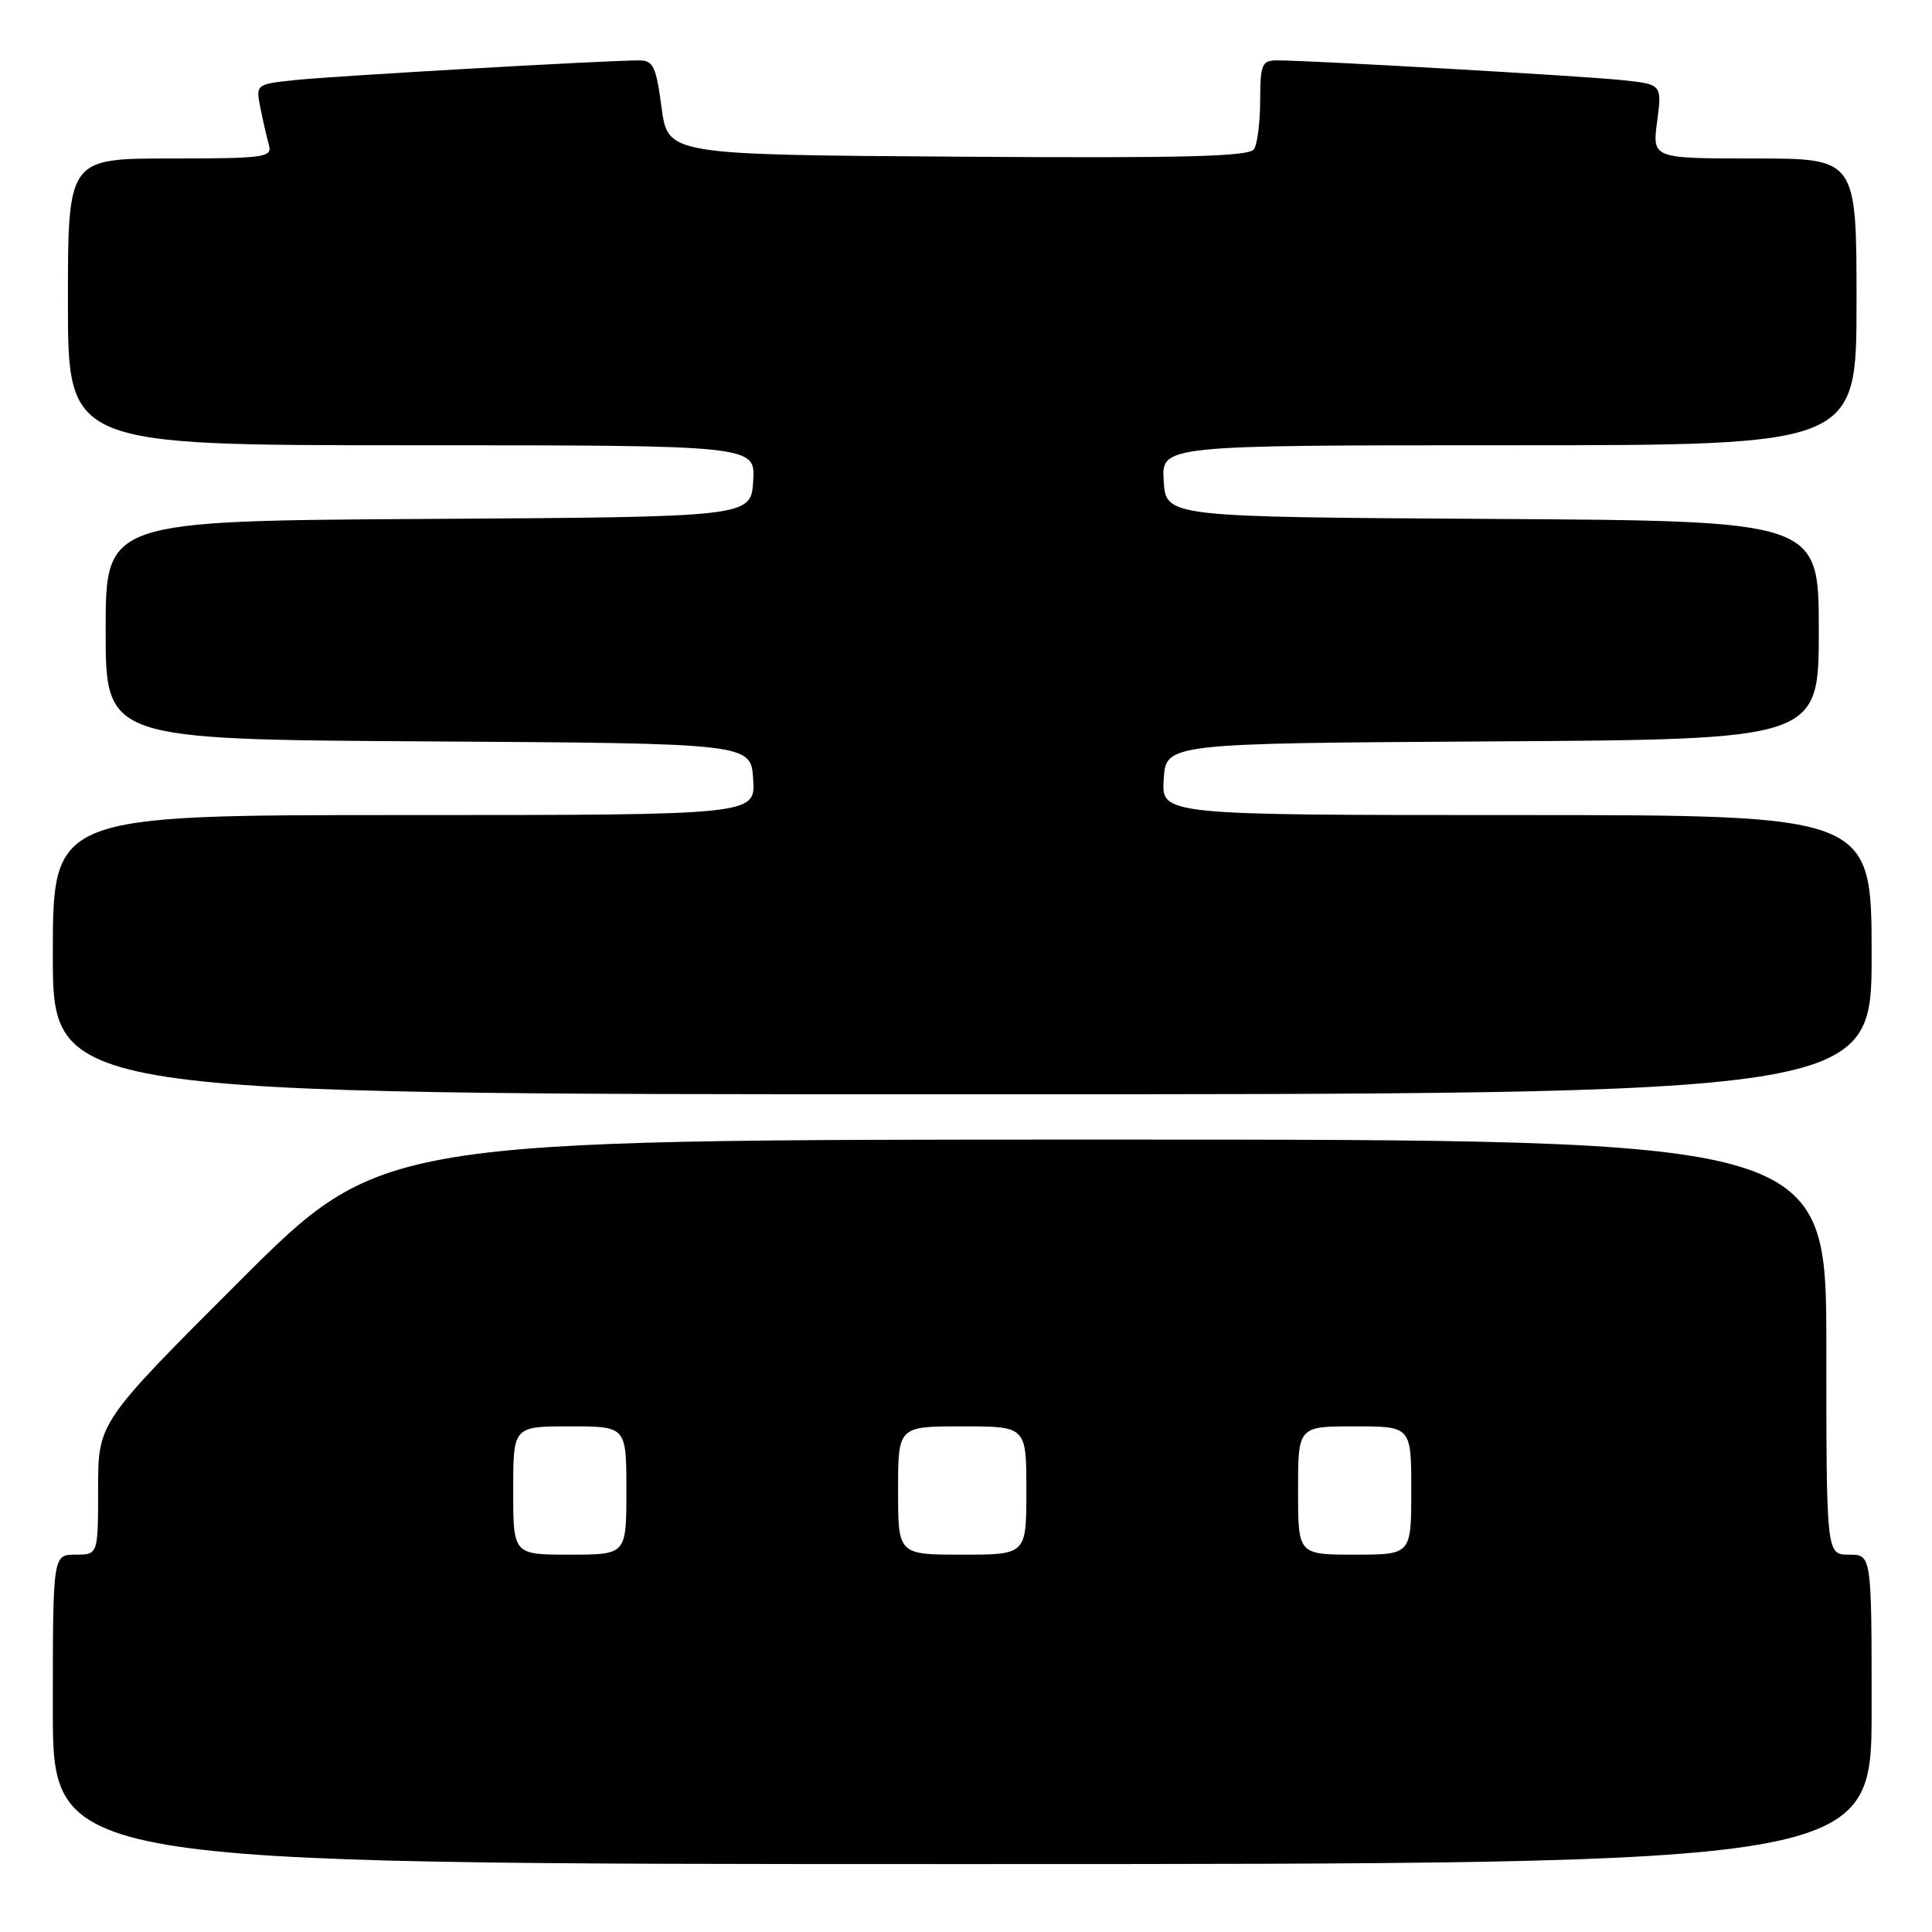 <?xml version="1.0" encoding="UTF-8" standalone="no"?>
<!DOCTYPE svg PUBLIC "-//W3C//DTD SVG 1.1//EN" "http://www.w3.org/Graphics/SVG/1.1/DTD/svg11.dtd" >
<svg xmlns="http://www.w3.org/2000/svg" xmlns:xlink="http://www.w3.org/1999/xlink" version="1.1" viewBox="0 0 256 256">
 <g >
 <path fill="currentColor"
d=" M 248.00 226.50 C 248.00 206.00 248.00 206.00 245.00 206.00 C 242.00 206.00 242.00 206.00 242.00 178.50 C 242.00 151.00 242.00 151.00 146.26 151.00 C 50.52 151.00 50.52 151.00 31.76 169.74 C 13.00 188.48 13.00 188.48 13.00 197.24 C 13.00 206.00 13.00 206.00 10.00 206.00 C 7.00 206.00 7.00 206.00 7.00 226.50 C 7.00 247.00 7.00 247.00 127.50 247.00 C 248.00 247.00 248.00 247.00 248.00 226.50 Z  M 248.00 126.50 C 248.00 108.00 248.00 108.00 200.95 108.00 C 153.89 108.00 153.89 108.00 154.20 103.25 C 154.50 98.50 154.50 98.50 197.75 98.24 C 241.00 97.98 241.00 97.98 241.00 83.50 C 241.00 69.02 241.00 69.02 197.75 68.76 C 154.50 68.50 154.50 68.50 154.20 63.75 C 153.89 59.00 153.89 59.00 199.95 59.00 C 246.00 59.00 246.00 59.00 246.00 40.00 C 246.00 21.00 246.00 21.00 232.47 21.00 C 218.93 21.00 218.93 21.00 219.58 16.09 C 220.23 11.17 220.23 11.17 214.87 10.61 C 209.58 10.06 173.62 8.00 169.25 8.00 C 167.21 8.00 167.00 8.48 166.98 13.25 C 166.98 16.14 166.61 19.07 166.17 19.76 C 165.54 20.75 157.02 20.97 126.93 20.76 C 88.50 20.50 88.50 20.50 87.66 14.25 C 86.93 8.77 86.56 8.00 84.67 8.00 C 80.39 8.00 44.38 10.06 39.19 10.60 C 33.88 11.16 33.88 11.16 34.51 14.33 C 34.86 16.07 35.37 18.29 35.64 19.25 C 36.09 20.85 35.01 21.00 22.57 21.00 C 9.00 21.00 9.00 21.00 9.00 40.00 C 9.00 59.00 9.00 59.00 54.55 59.00 C 100.11 59.00 100.11 59.00 99.80 63.75 C 99.50 68.50 99.50 68.50 56.75 68.76 C 14.00 69.02 14.00 69.02 14.00 83.50 C 14.00 97.98 14.00 97.98 56.75 98.24 C 99.50 98.50 99.50 98.50 99.80 103.25 C 100.11 108.00 100.11 108.00 53.55 108.00 C 7.00 108.00 7.00 108.00 7.00 126.50 C 7.00 145.00 7.00 145.00 127.50 145.00 C 248.00 145.00 248.00 145.00 248.00 126.50 Z  M 68.00 197.50 C 68.00 189.00 68.00 189.00 75.50 189.00 C 83.00 189.00 83.00 189.00 83.00 197.50 C 83.00 206.00 83.00 206.00 75.50 206.00 C 68.00 206.00 68.00 206.00 68.00 197.50 Z  M 119.00 197.50 C 119.00 189.00 119.00 189.00 127.50 189.00 C 136.00 189.00 136.00 189.00 136.00 197.50 C 136.00 206.00 136.00 206.00 127.50 206.00 C 119.00 206.00 119.00 206.00 119.00 197.50 Z  M 172.00 197.50 C 172.00 189.00 172.00 189.00 179.50 189.00 C 187.00 189.00 187.00 189.00 187.00 197.50 C 187.00 206.00 187.00 206.00 179.50 206.00 C 172.00 206.00 172.00 206.00 172.00 197.50 Z "/>
</g>
</svg>
